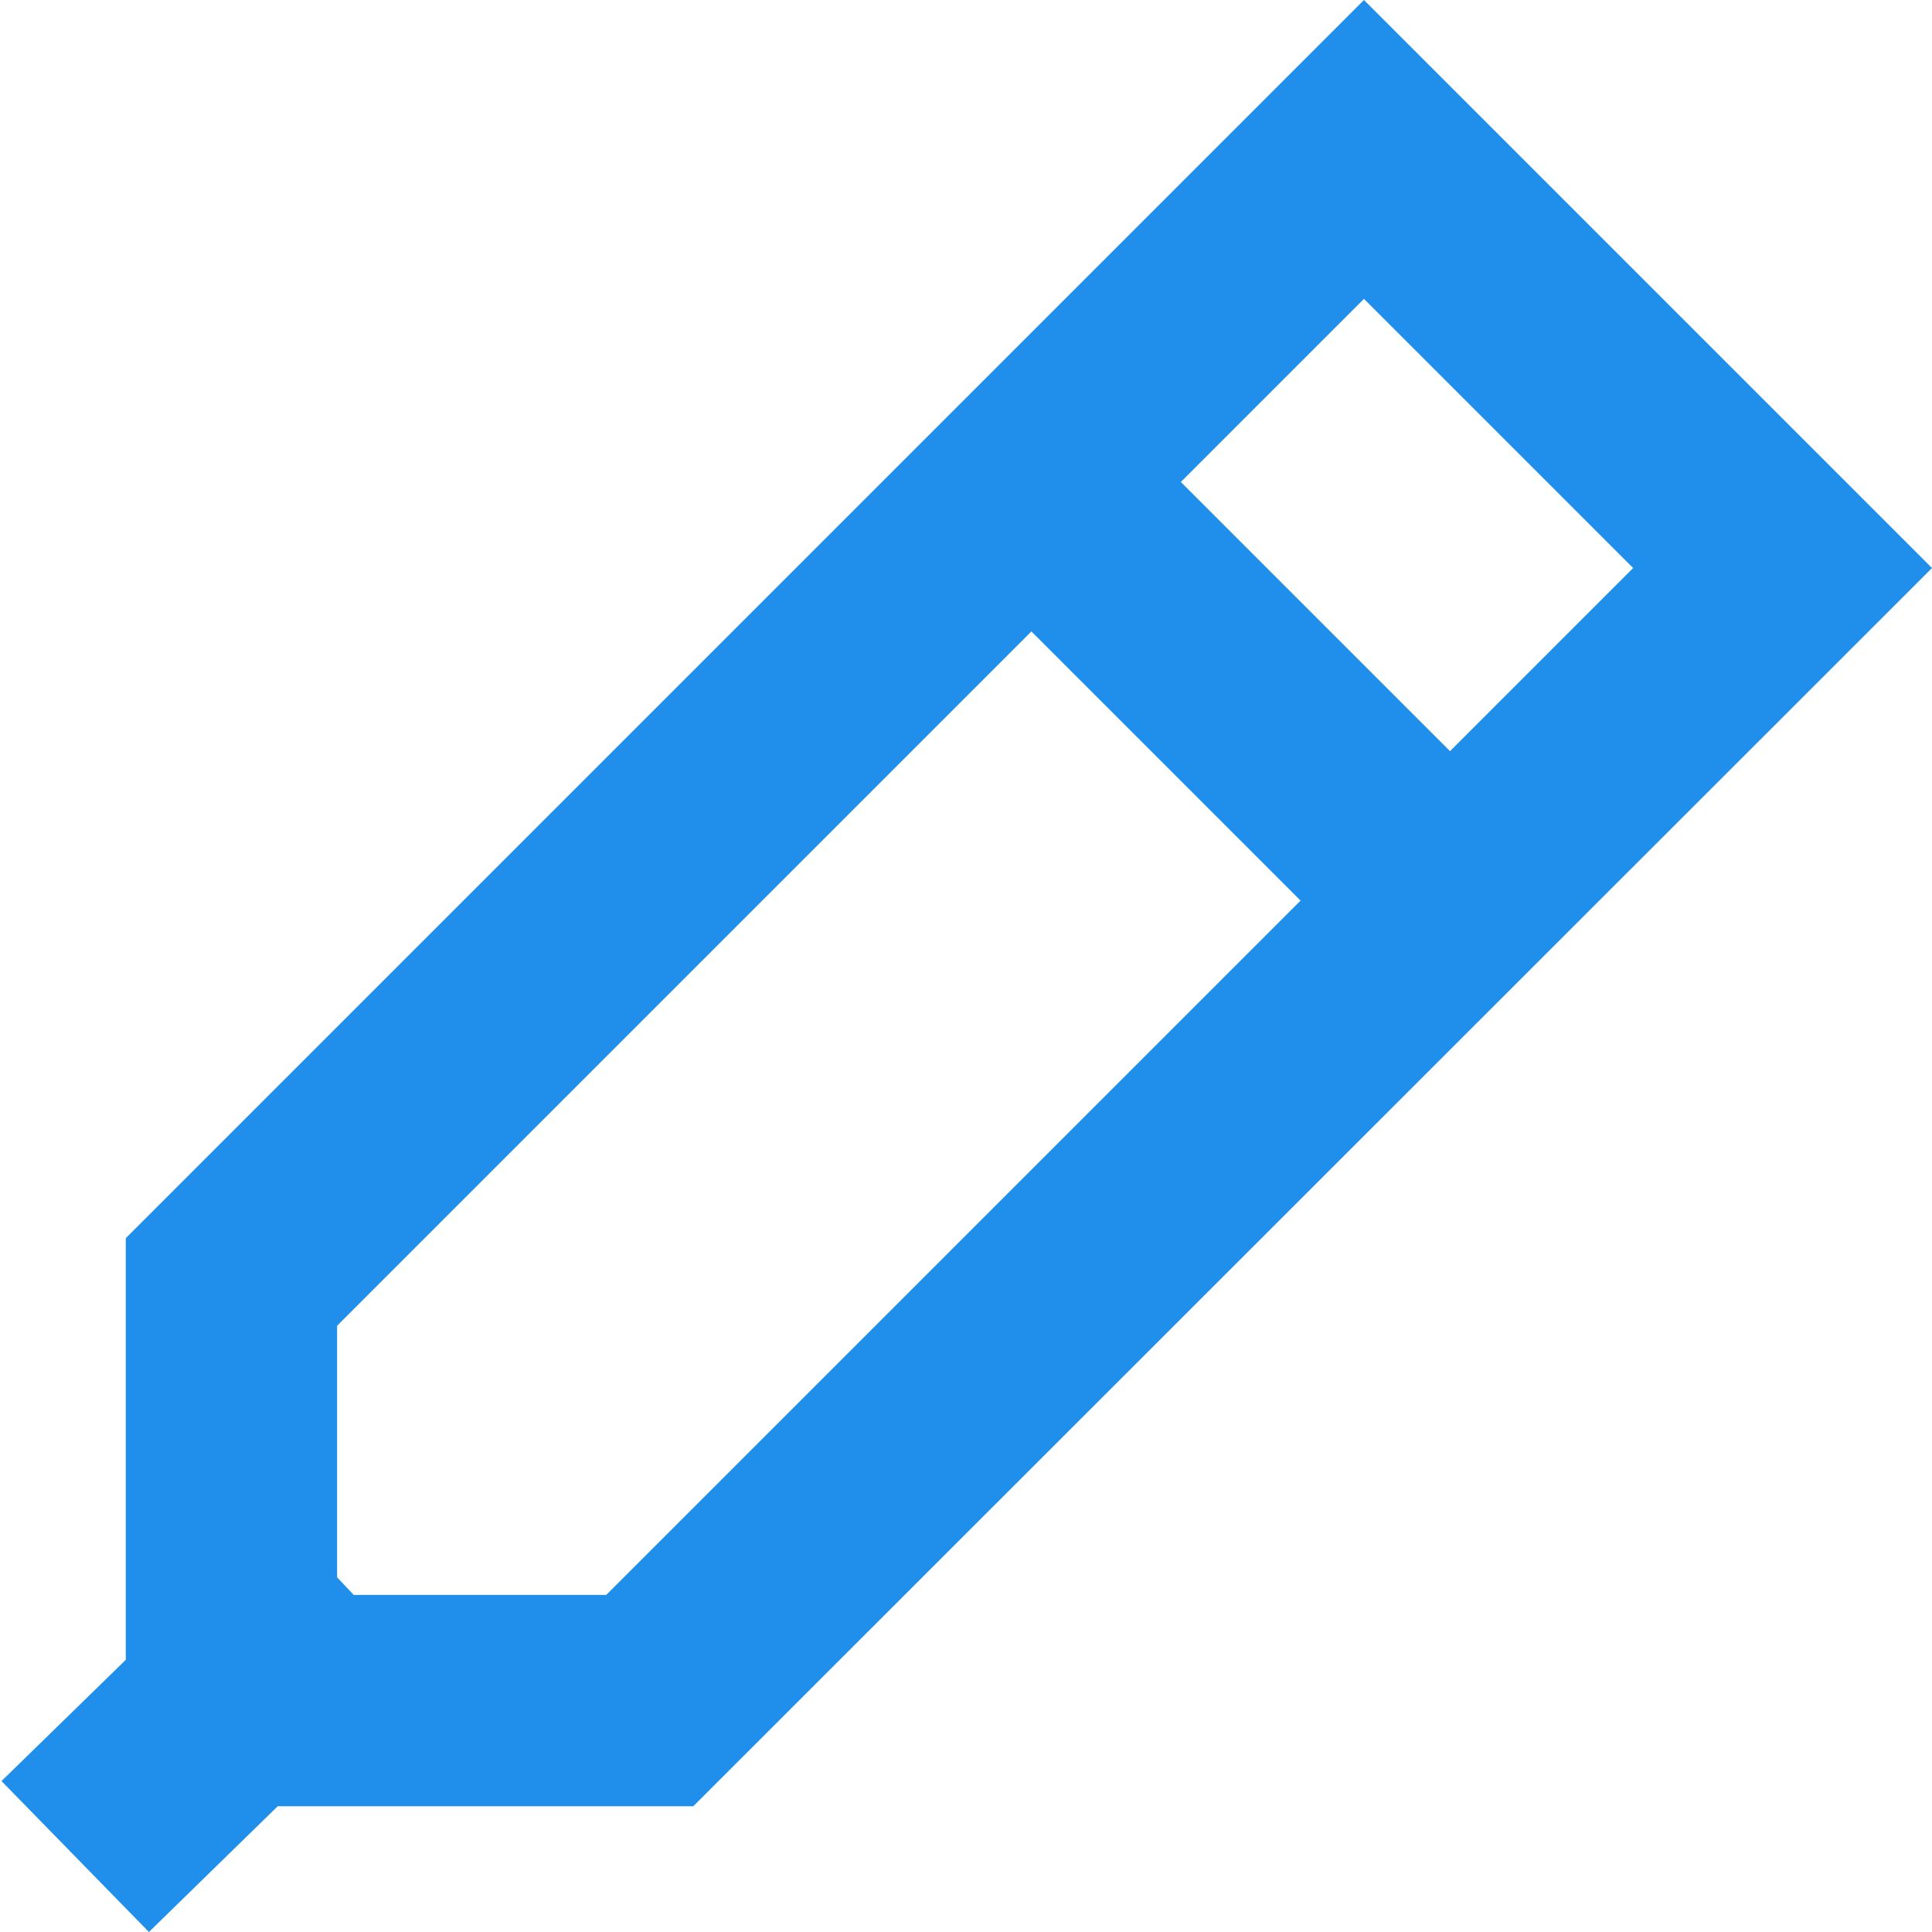 <?xml version="1.0" encoding="utf-8"?>
<!-- Generator: Adobe Illustrator 21.0.0, SVG Export Plug-In . SVG Version: 6.00 Build 0)  -->
<svg version="1.1" id="icons" xmlns="http://www.w3.org/2000/svg" xmlns:xlink="http://www.w3.org/1999/xlink" x="0px" y="0px"
	 viewBox="0 0 384 384" style="enable-background:new 0 0 384 384;" xml:space="preserve">
<style type="text/css">
	.st0{fill:#1f8feb;}
</style>
<path id="details_1_" class="st0" d="M384,112.9L271.1,0L25,246.1v83.8L0.3,354l29.3,30l25.6-25h82.6L384,112.9z M324.6,112.9
	l-36.4,36.4l-53.5-53.5l36.4-36.4L324.6,112.9z M70.3,317l-3.3-3.5v-50l138-138l53.5,53.5l-138,138H70.3z"/>
</svg>
